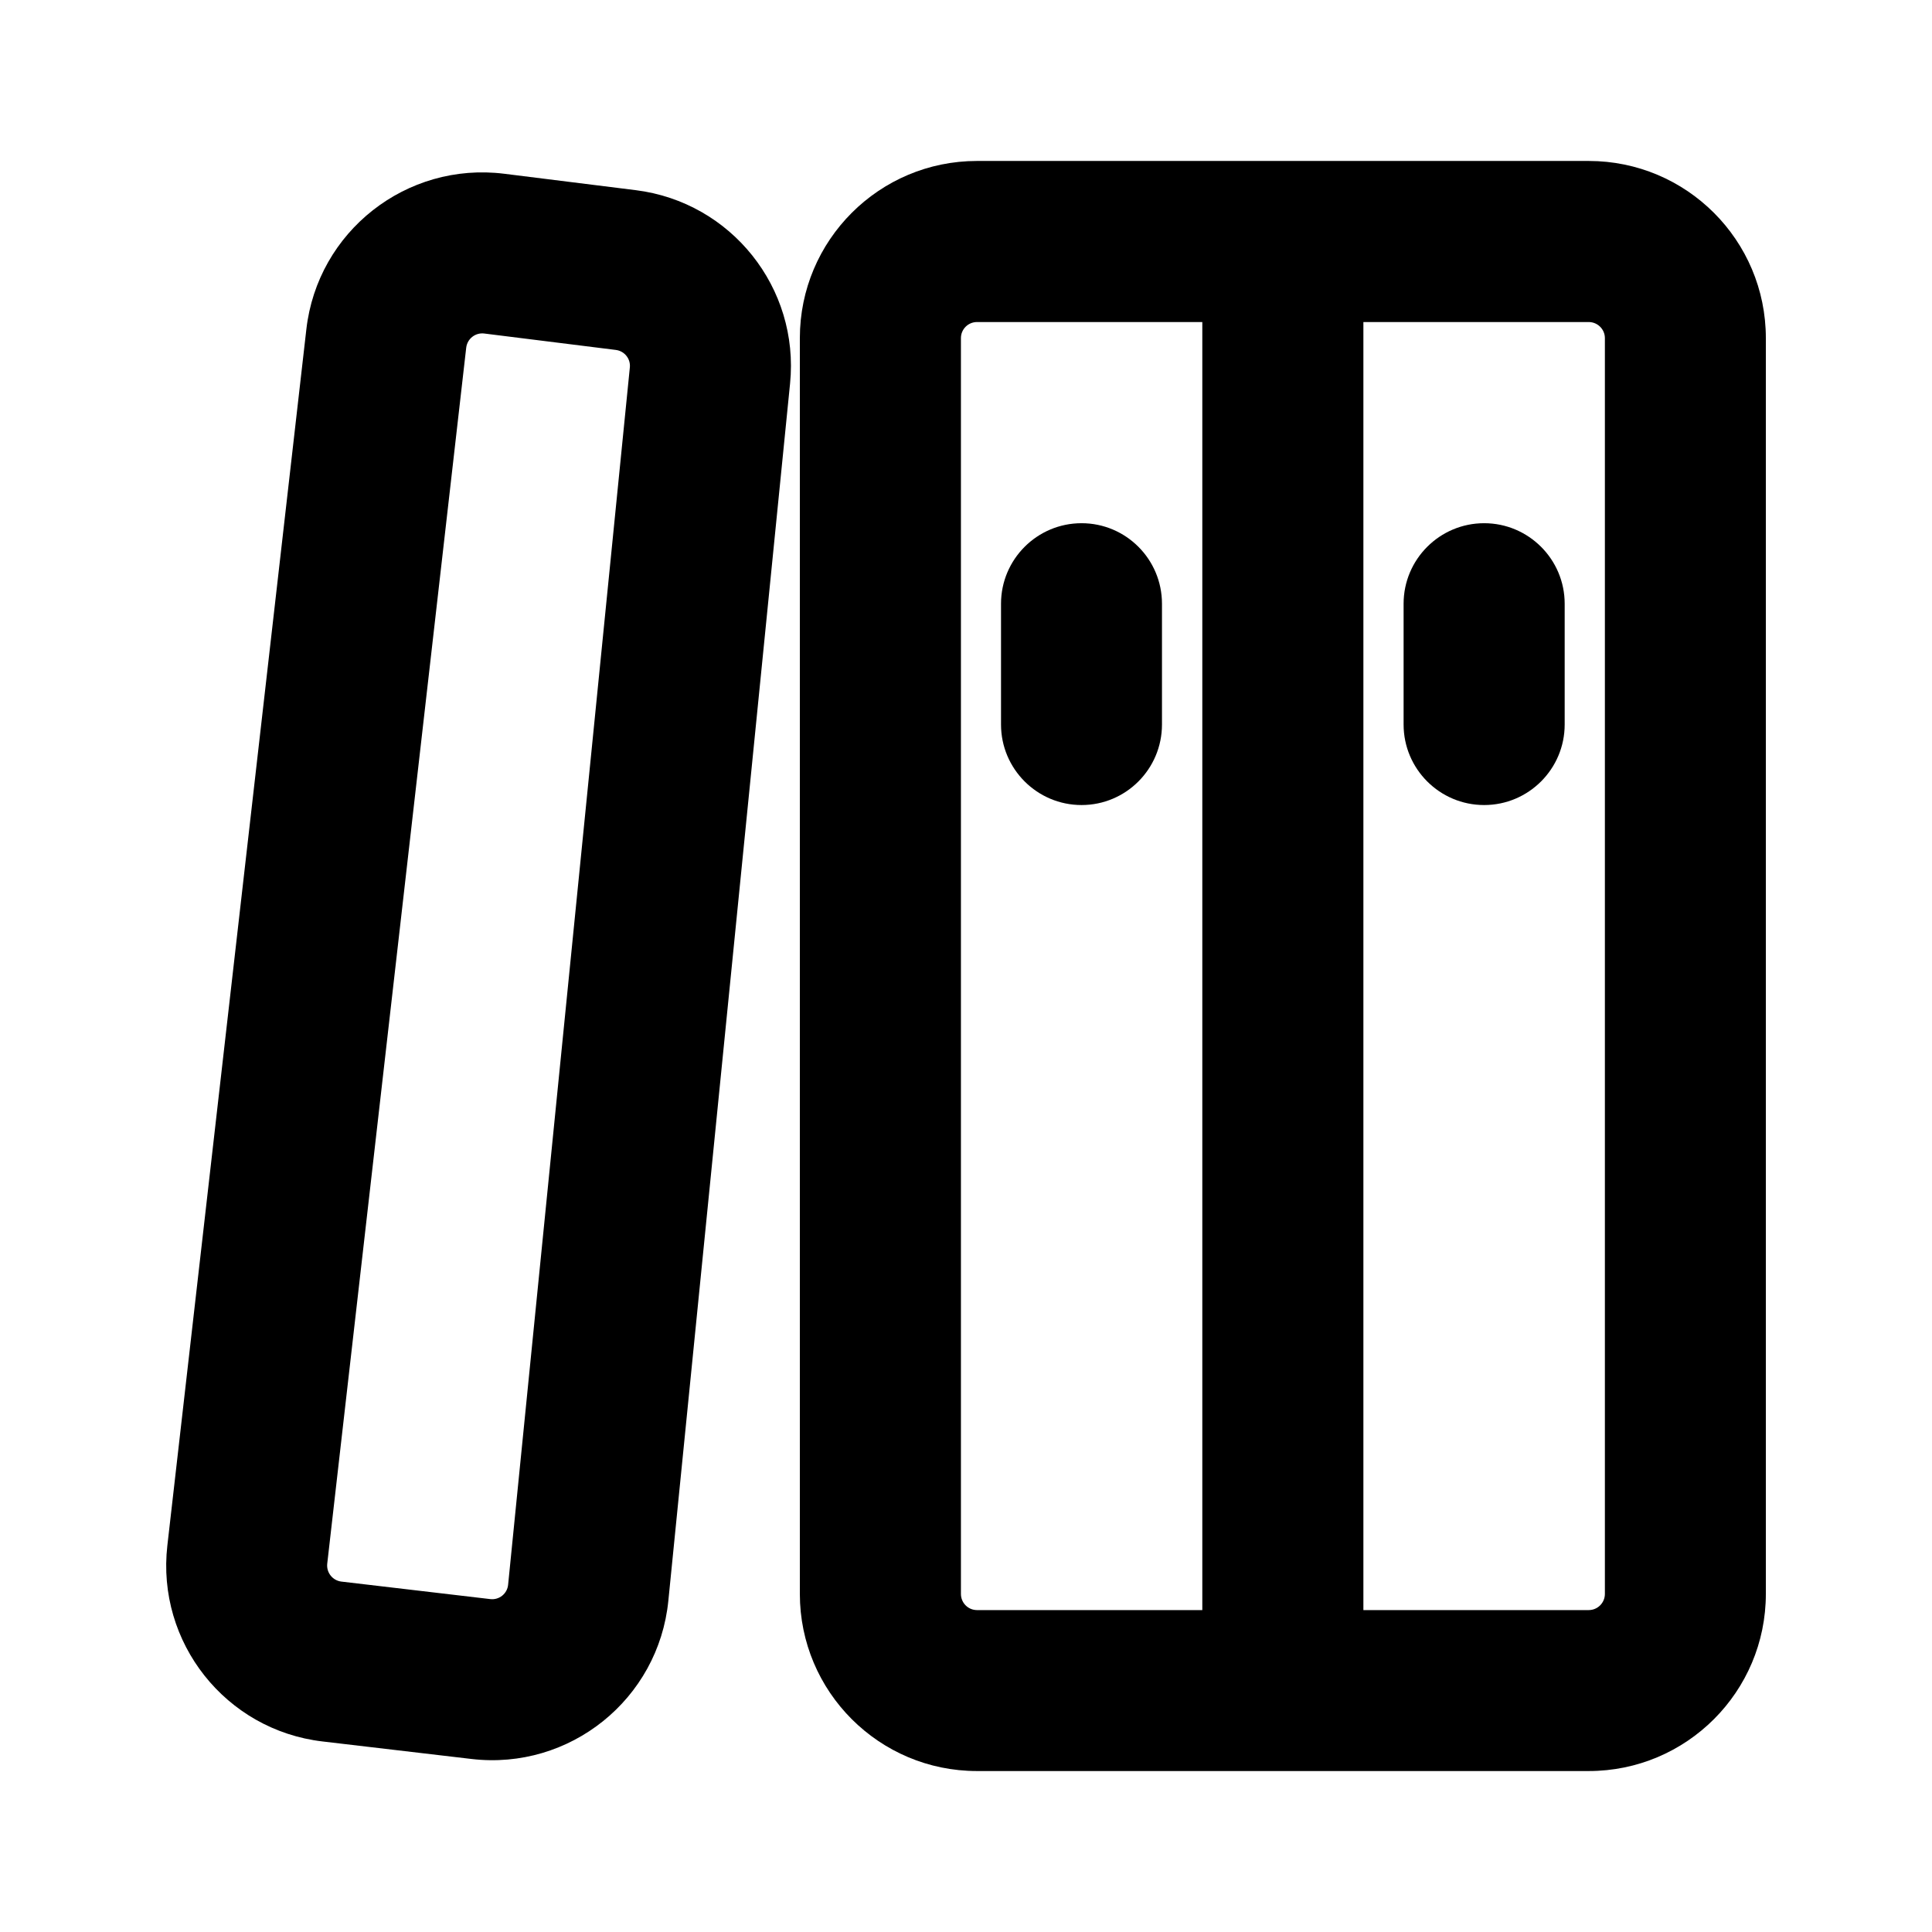 <svg width="16" height="16" viewBox="0 0 16 16" fill="none" xmlns="http://www.w3.org/2000/svg">
<path d="M9.623 5C9.623 4.632 9.325 4.333 8.957 4.333C8.589 4.333 8.29 4.632 8.29 5V6C8.29 6.368 8.589 6.667 8.957 6.667C9.325 6.667 9.623 6.368 9.623 6V5Z" fill="black"/>
<path d="M12.291 4.333C12.659 4.333 12.958 4.632 12.958 5V6C12.958 6.368 12.659 6.667 12.291 6.667C11.923 6.667 11.624 6.368 11.624 6V5C11.624 4.632 11.923 4.333 12.291 4.333Z" fill="black"/>
<path fill-rule="evenodd" clip-rule="evenodd" d="M6.624 2.8C6.624 1.99 7.281 1.333 8.091 1.333H13.157C13.967 1.333 14.624 1.99 14.624 2.8V13.2C14.624 14.01 13.967 14.667 13.157 14.667H8.091C7.281 14.667 6.624 14.01 6.624 13.2V2.8ZM8.091 2.667H9.957V13.334H8.091C8.017 13.334 7.958 13.274 7.958 13.2V2.8C7.958 2.727 8.017 2.667 8.091 2.667ZM11.291 2.667V13.334H13.157C13.231 13.334 13.291 13.274 13.291 13.2V2.8C13.291 2.727 13.231 2.667 13.157 2.667H11.291Z" fill="black"/>
<path fill-rule="evenodd" clip-rule="evenodd" d="M4.176 1.439C3.366 1.338 2.629 1.917 2.537 2.728L1.386 12.799C1.294 13.602 1.869 14.328 2.671 14.422L3.904 14.567C4.719 14.663 5.454 14.072 5.535 13.256L6.543 3.176C6.622 2.384 6.055 1.674 5.266 1.575L4.176 1.439ZM3.861 2.879C3.87 2.805 3.937 2.753 4.01 2.762L5.1 2.898C5.172 2.907 5.224 2.972 5.216 3.044L4.208 13.124C4.201 13.198 4.134 13.252 4.06 13.243L2.827 13.098C2.754 13.089 2.702 13.023 2.71 12.95L3.861 2.879Z" fill="black"/>
</svg>

